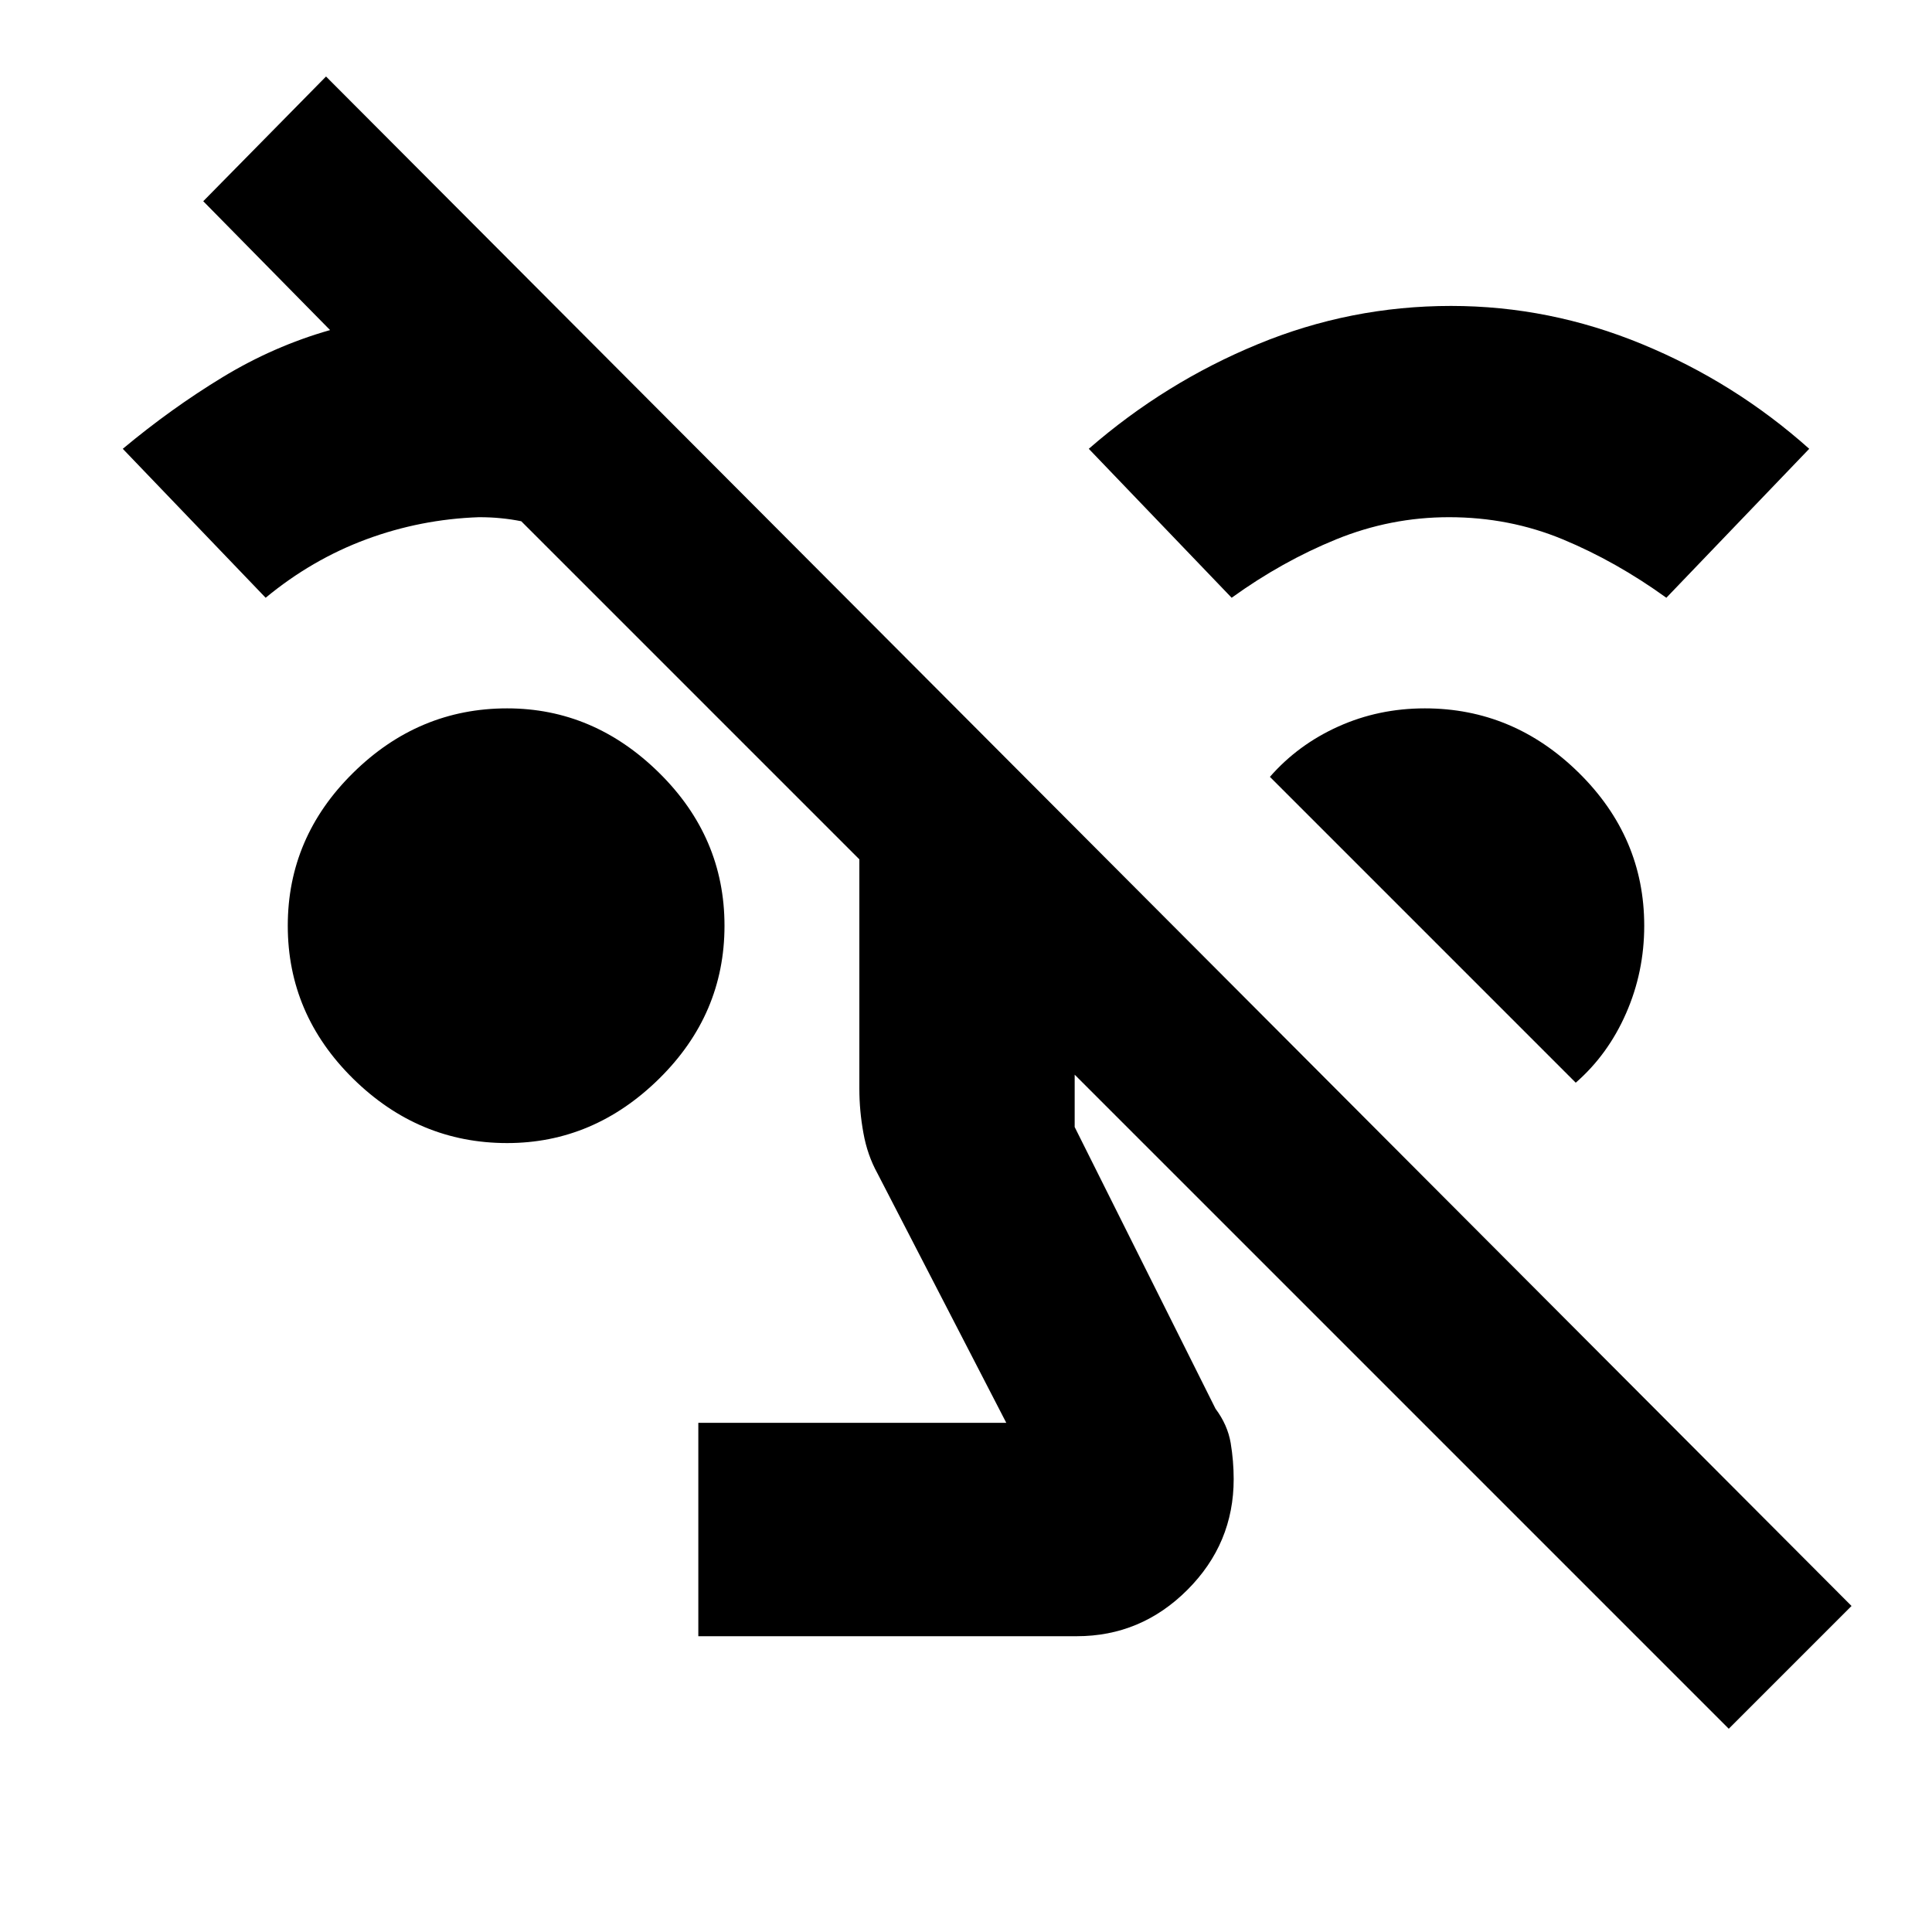 <svg xmlns="http://www.w3.org/2000/svg" height="20" width="20"><path d="M17.896 17.896 11.125 11.125V11.667L12.583 14.583Q12.708 14.75 12.74 14.938Q12.771 15.125 12.771 15.312Q12.771 15.979 12.292 16.458Q11.812 16.938 11.146 16.938H7.229V14.729H10.417L9.083 12.146Q8.979 11.958 8.938 11.729Q8.896 11.5 8.896 11.271V8.896L5.396 5.396Q5.292 5.375 5.188 5.365Q5.083 5.354 4.958 5.354Q4.354 5.375 3.792 5.583Q3.229 5.792 2.75 6.188L1.271 4.646Q1.771 4.229 2.302 3.906Q2.833 3.583 3.417 3.417L2.104 2.083L3.375 0.792L19.167 16.625ZM5.25 11.833Q4.333 11.833 3.656 11.167Q2.979 10.5 2.979 9.583Q2.979 8.667 3.656 8Q4.333 7.333 5.25 7.333Q6.146 7.333 6.823 8Q7.5 8.667 7.5 9.583Q7.5 10.5 6.823 11.167Q6.146 11.833 5.25 11.833ZM16.312 11.208 13.146 8.042Q13.438 7.708 13.854 7.521Q14.271 7.333 14.75 7.333Q15.667 7.333 16.344 8Q17.021 8.667 17.021 9.583Q17.021 10.062 16.833 10.49Q16.646 10.917 16.312 11.208ZM12.75 6.188 11.271 4.646Q12.062 3.958 13.021 3.563Q13.979 3.167 15.021 3.167Q16.042 3.167 17 3.563Q17.958 3.958 18.729 4.646L17.25 6.188Q16.729 5.812 16.177 5.583Q15.625 5.354 15 5.354Q14.396 5.354 13.833 5.583Q13.271 5.812 12.75 6.188Z"/></svg>